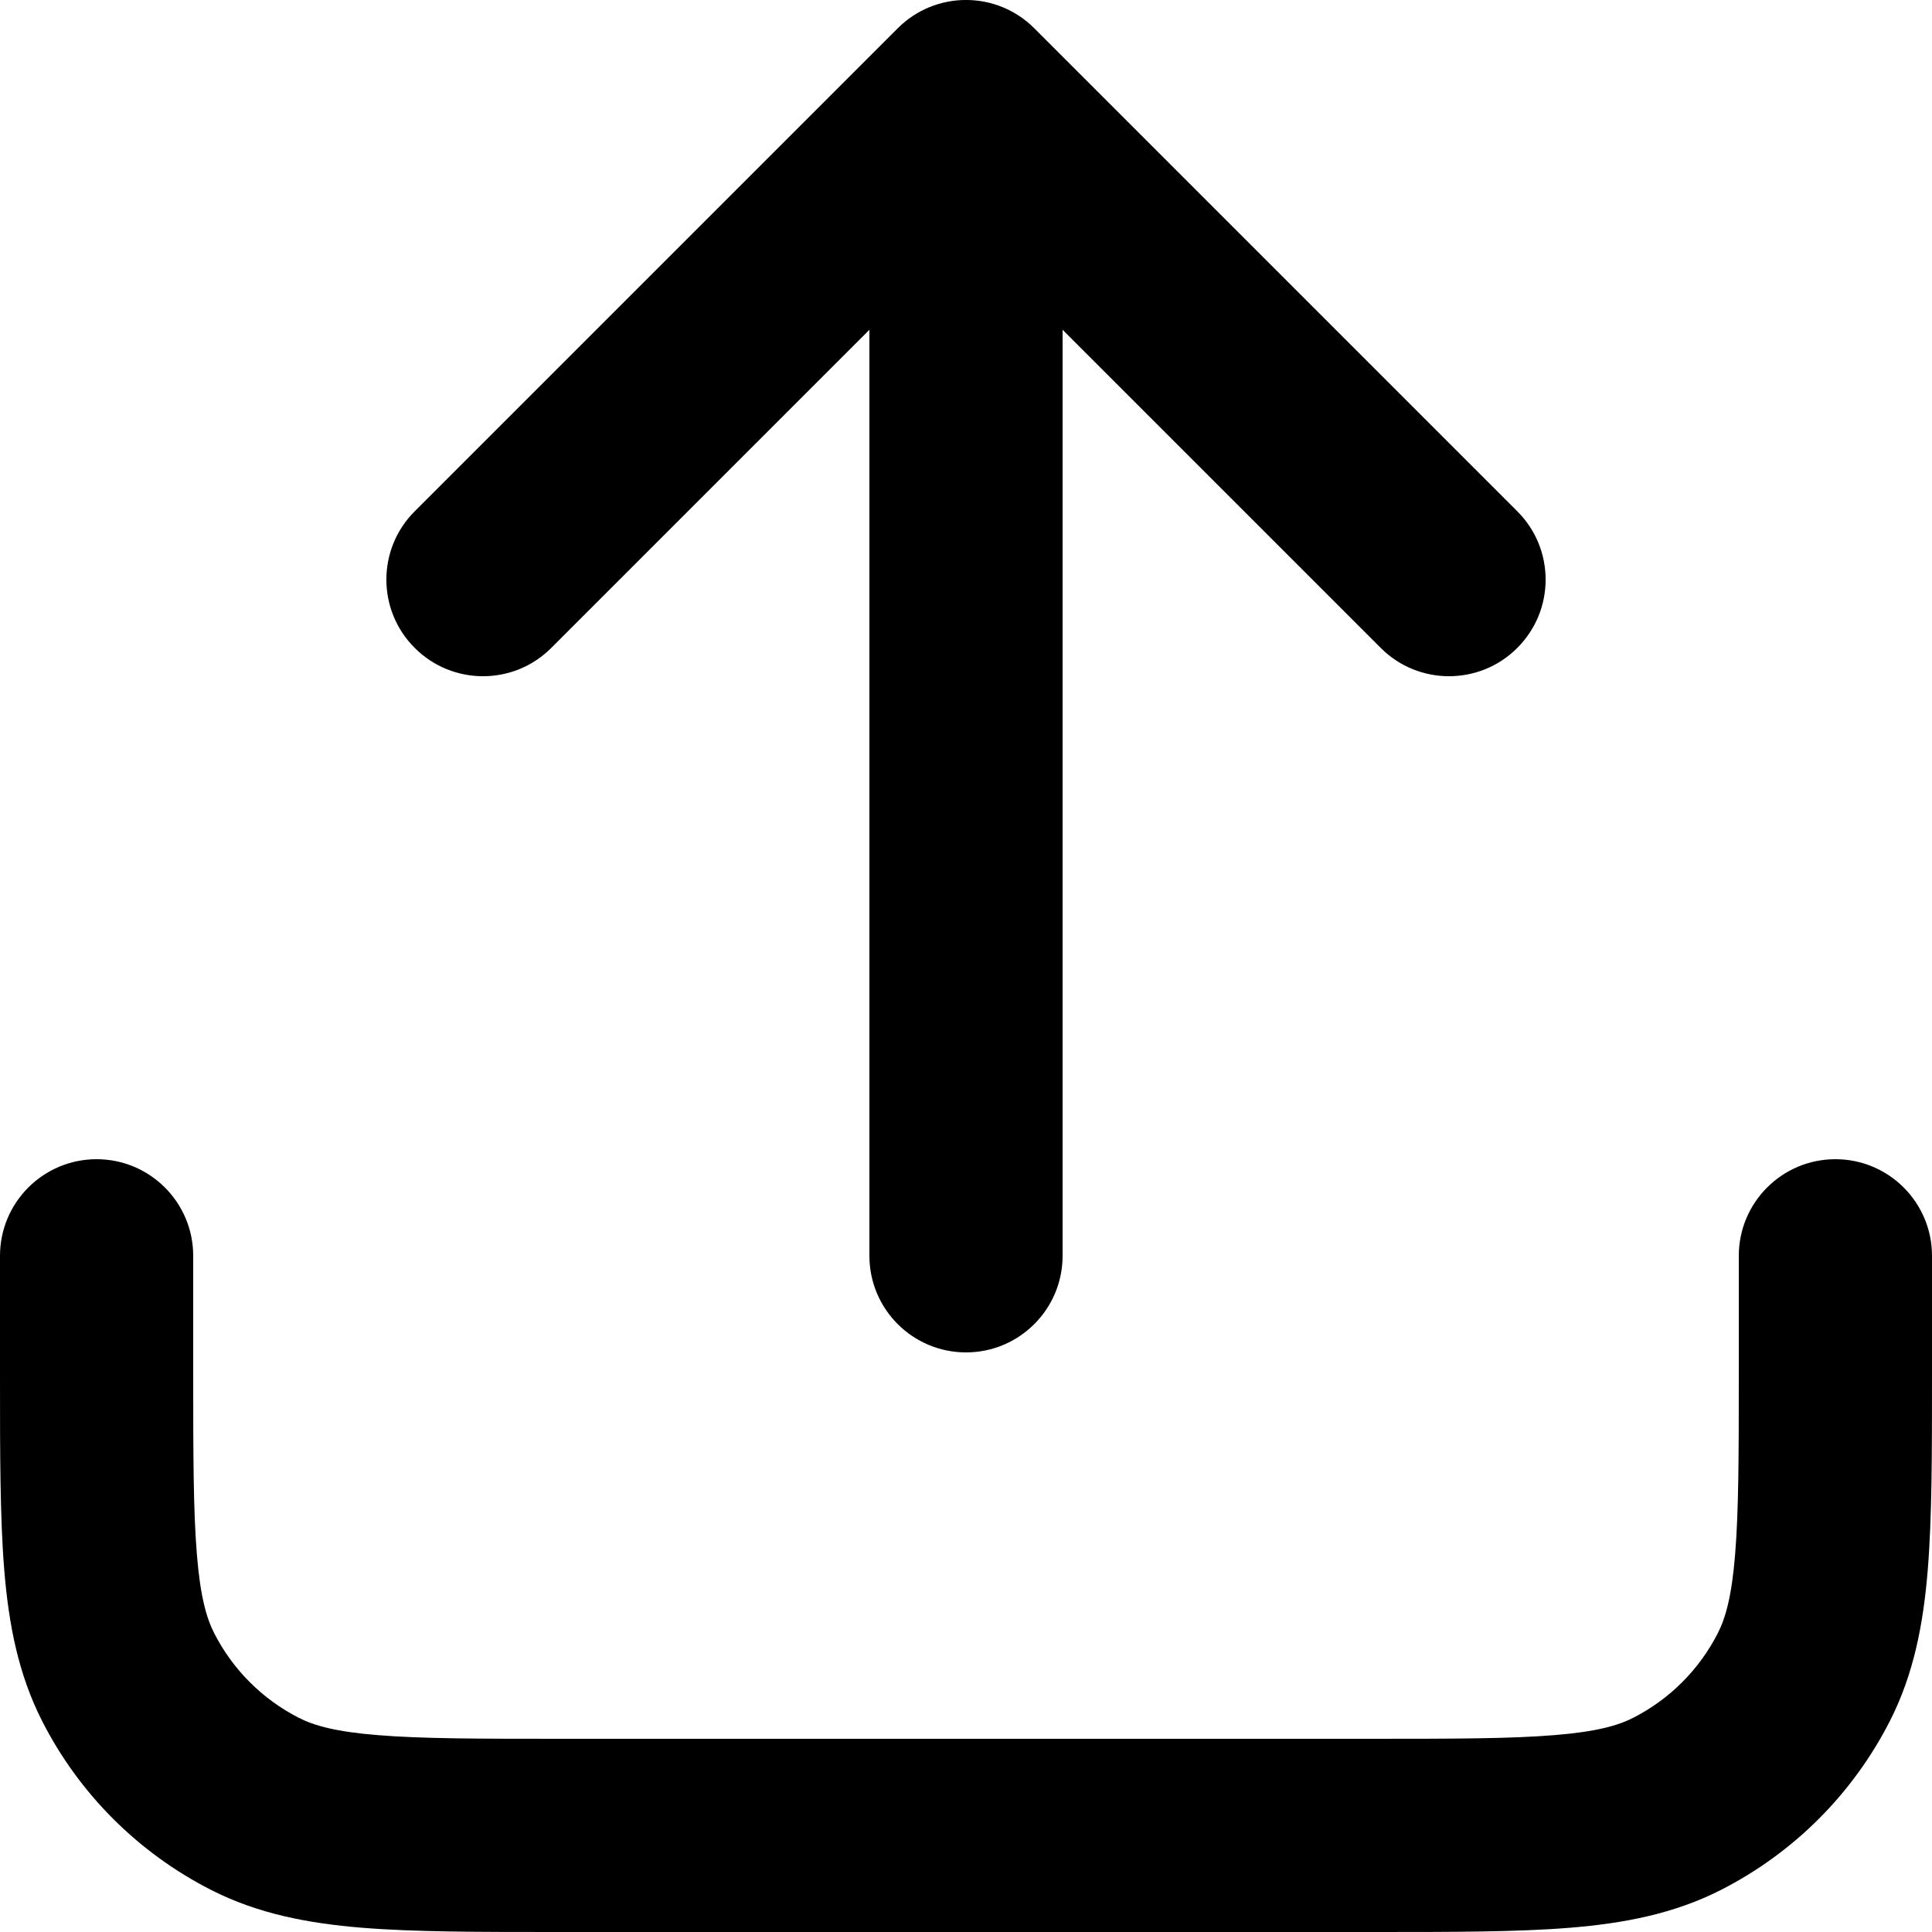 <svg width="20" height="20" viewBox="0 0 20 20" fill="none" xmlns="http://www.w3.org/2000/svg">
<path d="M9.293 0.293C9.683 -0.098 10.317 -0.098 10.707 0.293L15.707 5.293C16.098 5.683 16.098 6.317 15.707 6.707C15.317 7.098 14.683 7.098 14.293 6.707L11 3.414L11 13C11 13.552 10.552 14 10 14C9.448 14 9 13.552 9 13L9 3.414L5.707 6.707C5.317 7.098 4.683 7.098 4.293 6.707C3.902 6.317 3.902 5.683 4.293 5.293L9.293 0.293Z" fill="black"/>
<path d="M1 12C1.552 12 2 12.448 2 13V14.2C2 15.057 2.001 15.639 2.038 16.089C2.073 16.527 2.138 16.752 2.218 16.908C2.41 17.284 2.716 17.59 3.092 17.782C3.248 17.862 3.473 17.927 3.911 17.962C4.361 17.999 4.943 18 5.8 18H14.2C15.057 18 15.639 17.999 16.089 17.962C16.527 17.927 16.752 17.862 16.908 17.782C17.284 17.59 17.59 17.284 17.782 16.908C17.862 16.752 17.927 16.527 17.962 16.089C17.999 15.639 18 15.057 18 14.2V13C18 12.448 18.448 12 19 12C19.552 12 20 12.448 20 13V14.241C20 15.046 20 15.711 19.956 16.252C19.91 16.814 19.811 17.331 19.564 17.816C19.18 18.569 18.569 19.18 17.816 19.564C17.331 19.811 16.814 19.91 16.252 19.956C15.711 20 15.046 20 14.241 20H5.759C4.954 20 4.289 20 3.748 19.956C3.186 19.91 2.669 19.811 2.184 19.564C1.431 19.18 0.819 18.569 0.436 17.816C0.189 17.331 0.09 16.814 0.044 16.252C-2.21655e-05 15.711 -1.19578e-05 15.046 4.11943e-07 14.241V13C4.11943e-07 12.448 0.448 12 1 12Z" fill="black"/>
</svg>
